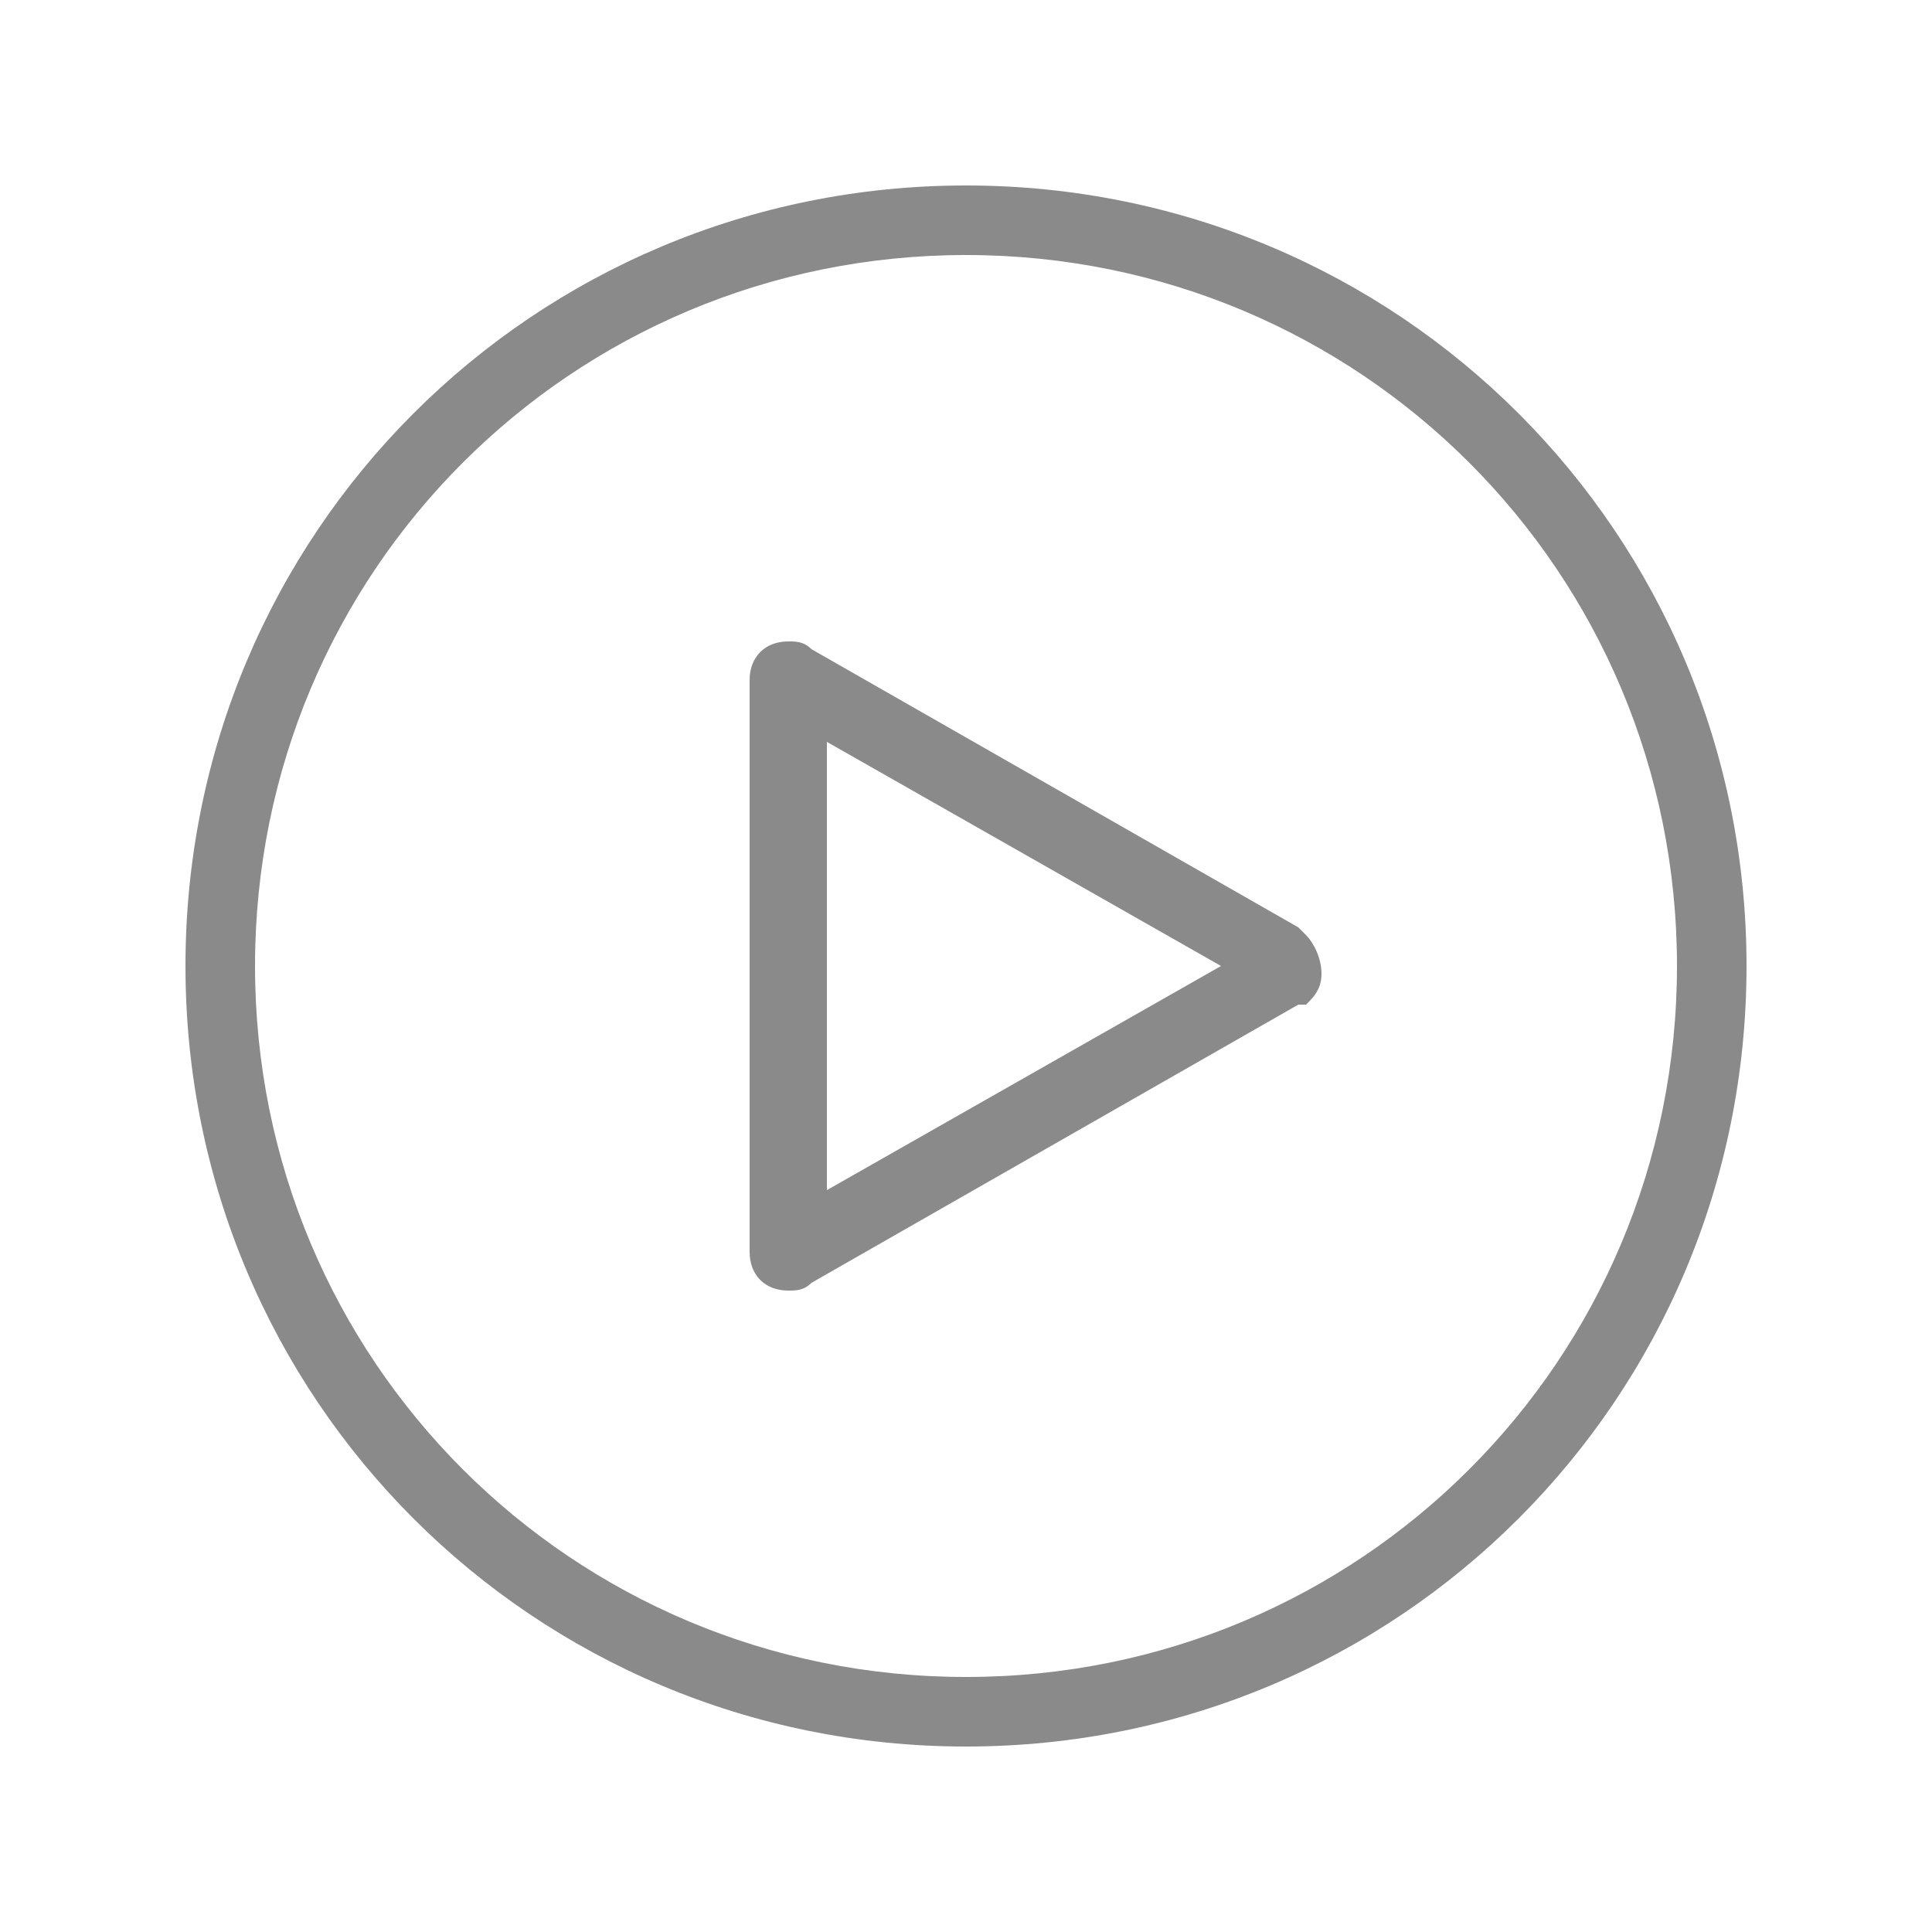 <?xml version="1.0" standalone="no"?><!DOCTYPE svg PUBLIC "-//W3C//DTD SVG 1.1//EN" "http://www.w3.org/Graphics/SVG/1.1/DTD/svg11.dtd"><svg t="1620394772916" class="icon" viewBox="0 0 1024 1024" version="1.1" xmlns="http://www.w3.org/2000/svg" p-id="3580" xmlns:xlink="http://www.w3.org/1999/xlink" width="16" height="16"><defs><style type="text/css"></style></defs><path d="M692.224 495.616 692.224 495.616 692.224 495.616c-4.096-4.096-4.096-4.096-4.096-4.096l-258.048-147.456 0 0c-4.096-4.096-8.192-4.096-12.288-4.096-12.288 0-20.48 8.192-20.48 20.48l0 303.104c0 12.288 8.192 20.48 20.48 20.48 4.096 0 8.192 0 12.288-4.096l0 0 258.048-147.456c0 0 0 0 0 0l4.096 0 0 0c4.096-4.096 8.192-8.192 8.192-16.384S696.32 499.712 692.224 495.616zM438.272 630.784 438.272 393.216l208.896 118.784L438.272 630.784z" p-id="3581" fill="#8a8a8a"></path><path d="M512 98.304C282.624 98.304 98.304 282.624 98.304 512s184.32 413.696 413.696 413.696c229.376 0 413.696-184.32 413.696-413.696S741.376 98.304 512 98.304zM512 888.832c-208.896 0-376.832-167.936-376.832-376.832 0-208.896 167.936-376.832 376.832-376.832 208.896 0 376.832 167.936 376.832 376.832C888.832 720.896 720.896 888.832 512 888.832z" p-id="3582" fill="#8a8a8a"></path></svg>